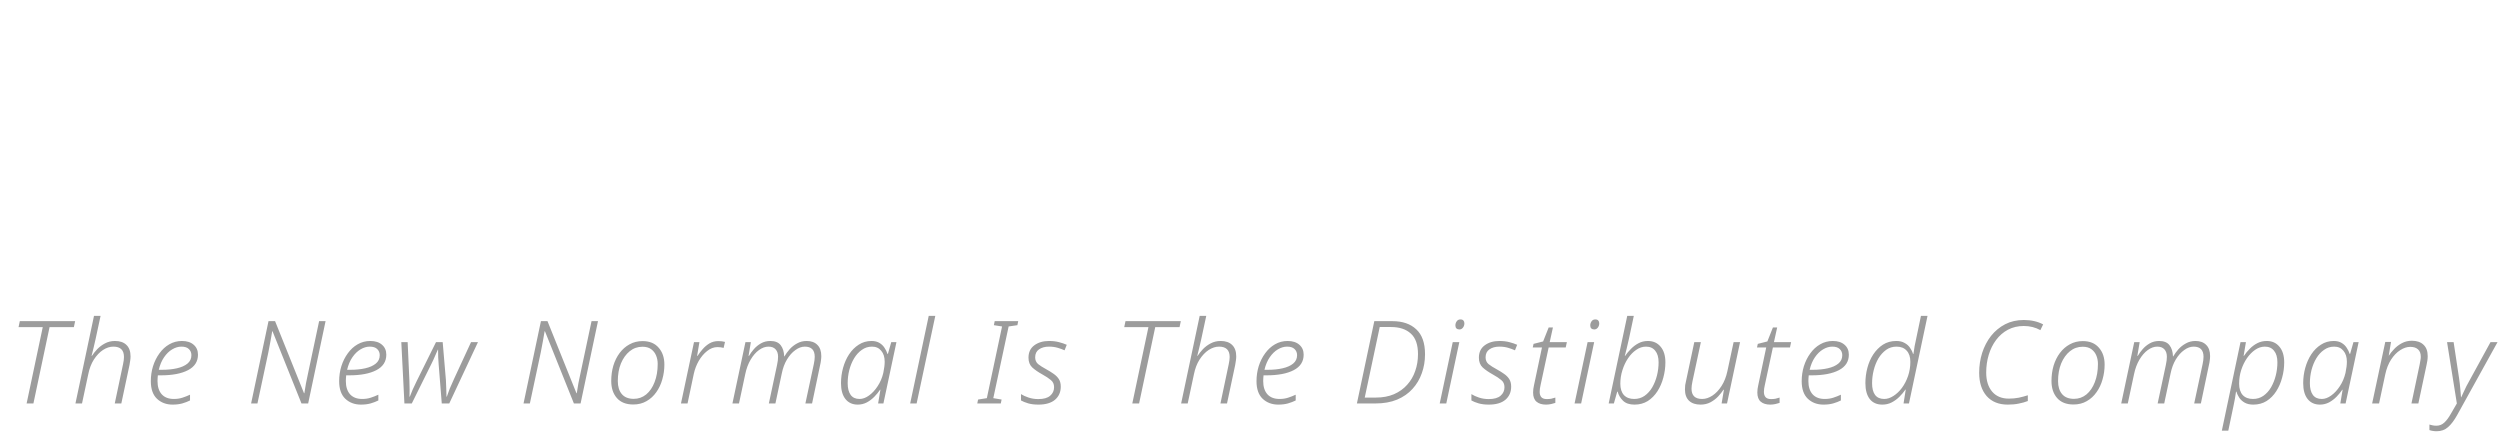 <svg width="347" height="61" viewBox="0 0 347 61" fill="none" xmlns="http://www.w3.org/2000/svg">
<path d="M3.694 56L5.934 45.408H2.574L2.75 44.576H10.43L10.254 45.408H6.878L4.638 56H3.694ZM10.472 56L13.048 43.84H13.96L13.272 47.04C13.197 47.424 13.107 47.819 13 48.224C12.904 48.629 12.808 49.019 12.712 49.392H12.76C12.952 49.093 13.197 48.784 13.496 48.464C13.806 48.144 14.163 47.877 14.568 47.664C14.984 47.44 15.448 47.328 15.96 47.328C16.643 47.328 17.171 47.509 17.544 47.872C17.928 48.235 18.12 48.768 18.12 49.472C18.12 49.653 18.104 49.845 18.072 50.048C18.051 50.24 18.019 50.443 17.976 50.656L16.84 56H15.928L17.08 50.544C17.166 50.149 17.208 49.819 17.208 49.552C17.208 48.592 16.718 48.112 15.736 48.112C15.256 48.112 14.776 48.267 14.296 48.576C13.827 48.885 13.405 49.328 13.032 49.904C12.669 50.469 12.408 51.152 12.248 51.952L11.384 56H10.472ZM23.959 56.16C23.084 56.16 22.359 55.888 21.783 55.344C21.217 54.8 20.935 53.989 20.935 52.912C20.935 52.187 21.036 51.493 21.239 50.832C21.452 50.16 21.751 49.563 22.135 49.04C22.519 48.507 22.972 48.091 23.495 47.792C24.028 47.483 24.615 47.328 25.255 47.328C25.948 47.328 26.492 47.504 26.887 47.856C27.281 48.197 27.479 48.656 27.479 49.232C27.479 50.181 27.02 50.896 26.103 51.376C25.185 51.856 23.927 52.096 22.327 52.096H21.911C21.9 52.203 21.889 52.331 21.879 52.48C21.868 52.619 21.863 52.752 21.863 52.88C21.863 53.68 22.06 54.299 22.455 54.736C22.849 55.163 23.409 55.376 24.135 55.376C24.561 55.376 24.956 55.317 25.319 55.2C25.681 55.083 26.033 54.944 26.375 54.784V55.584C26.055 55.744 25.692 55.883 25.287 56C24.892 56.107 24.449 56.16 23.959 56.16ZM22.039 51.328H22.487C23.255 51.328 23.943 51.259 24.551 51.12C25.169 50.981 25.66 50.763 26.023 50.464C26.385 50.165 26.567 49.776 26.567 49.296C26.567 48.955 26.449 48.672 26.215 48.448C25.991 48.224 25.644 48.112 25.175 48.112C24.748 48.112 24.321 48.24 23.895 48.496C23.479 48.741 23.105 49.104 22.775 49.584C22.444 50.064 22.199 50.645 22.039 51.328ZM34.853 56L37.269 44.576H38.181L42.197 54.576H42.245C42.309 54.171 42.383 53.712 42.469 53.2C42.565 52.688 42.666 52.203 42.773 51.744L44.293 44.576H45.189L42.773 56H41.845L37.829 45.984H37.781C37.717 46.389 37.637 46.848 37.541 47.36C37.456 47.872 37.359 48.379 37.253 48.88L35.733 56H34.853ZM50.099 56.16C49.225 56.16 48.499 55.888 47.923 55.344C47.358 54.8 47.075 53.989 47.075 52.912C47.075 52.187 47.177 51.493 47.379 50.832C47.593 50.16 47.891 49.563 48.275 49.04C48.659 48.507 49.113 48.091 49.635 47.792C50.169 47.483 50.755 47.328 51.395 47.328C52.089 47.328 52.633 47.504 53.027 47.856C53.422 48.197 53.619 48.656 53.619 49.232C53.619 50.181 53.161 50.896 52.243 51.376C51.326 51.856 50.067 52.096 48.467 52.096H48.051C48.041 52.203 48.03 52.331 48.019 52.48C48.009 52.619 48.003 52.752 48.003 52.88C48.003 53.68 48.201 54.299 48.595 54.736C48.99 55.163 49.55 55.376 50.275 55.376C50.702 55.376 51.097 55.317 51.459 55.2C51.822 55.083 52.174 54.944 52.515 54.784V55.584C52.195 55.744 51.833 55.883 51.427 56C51.033 56.107 50.59 56.16 50.099 56.16ZM48.179 51.328H48.627C49.395 51.328 50.083 51.259 50.691 51.12C51.31 50.981 51.801 50.763 52.163 50.464C52.526 50.165 52.707 49.776 52.707 49.296C52.707 48.955 52.59 48.672 52.355 48.448C52.131 48.224 51.785 48.112 51.315 48.112C50.889 48.112 50.462 48.24 50.035 48.496C49.619 48.741 49.246 49.104 48.915 49.584C48.585 50.064 48.339 50.645 48.179 51.328ZM56.133 56L55.701 47.488H56.581L56.821 52.752C56.842 53.243 56.853 53.68 56.853 54.064C56.853 54.437 56.847 54.768 56.837 55.056H56.885C56.991 54.757 57.125 54.427 57.285 54.064C57.455 53.691 57.642 53.296 57.845 52.88L60.517 47.488H61.445L61.893 52.752C61.914 53.157 61.93 53.557 61.941 53.952C61.962 54.347 61.973 54.715 61.973 55.056H62.021C62.127 54.725 62.261 54.357 62.421 53.952C62.591 53.547 62.794 53.088 63.029 52.576L65.381 47.488H66.341L62.357 56H61.317L60.885 50.56C60.853 50.219 60.831 49.893 60.821 49.584C60.821 49.275 60.815 48.923 60.805 48.528H60.773C60.623 48.869 60.485 49.184 60.357 49.472C60.239 49.76 60.085 50.096 59.893 50.48L57.157 56H56.133ZM72.665 56L75.081 44.576H75.993L80.009 54.576H80.057C80.121 54.171 80.196 53.712 80.281 53.2C80.377 52.688 80.479 52.203 80.585 51.744L82.105 44.576H83.001L80.585 56H79.657L75.641 45.984H75.593C75.529 46.389 75.449 46.848 75.353 47.36C75.268 47.872 75.172 48.379 75.065 48.88L73.545 56H72.665ZM87.896 56.144C86.904 56.144 86.147 55.845 85.624 55.248C85.101 54.651 84.84 53.861 84.84 52.88C84.84 52.133 84.936 51.429 85.128 50.768C85.331 50.096 85.624 49.504 86.008 48.992C86.392 48.48 86.85 48.08 87.384 47.792C87.917 47.493 88.52 47.344 89.192 47.344C90.152 47.344 90.893 47.648 91.416 48.256C91.949 48.853 92.216 49.637 92.216 50.608C92.216 51.312 92.12 51.995 91.928 52.656C91.746 53.317 91.469 53.909 91.096 54.432C90.733 54.955 90.28 55.371 89.736 55.68C89.203 55.989 88.589 56.144 87.896 56.144ZM87.96 55.36C88.611 55.36 89.186 55.157 89.688 54.752C90.189 54.336 90.579 53.765 90.856 53.04C91.144 52.304 91.288 51.461 91.288 50.512C91.288 50.085 91.213 49.696 91.064 49.344C90.915 48.981 90.685 48.688 90.376 48.464C90.067 48.24 89.666 48.128 89.176 48.128C88.504 48.128 87.912 48.336 87.4 48.752C86.888 49.168 86.483 49.733 86.184 50.448C85.896 51.163 85.752 51.979 85.752 52.896C85.752 53.664 85.939 54.267 86.312 54.704C86.685 55.141 87.234 55.36 87.96 55.36ZM94.519 56L96.327 47.488H97.079L96.759 49.392H96.823C97.015 49.093 97.25 48.784 97.527 48.464C97.804 48.144 98.119 47.877 98.471 47.664C98.834 47.451 99.244 47.344 99.703 47.344C100.055 47.344 100.364 47.381 100.631 47.456L100.439 48.288C100.311 48.256 100.178 48.229 100.039 48.208C99.9 48.187 99.756 48.176 99.607 48.176C99.084 48.176 98.599 48.357 98.151 48.72C97.703 49.072 97.314 49.531 96.983 50.096C96.663 50.661 96.434 51.264 96.295 51.904L95.431 56H94.519ZM101.66 56L103.468 47.488H104.22L103.9 49.392H103.964C104.134 49.093 104.358 48.784 104.636 48.464C104.913 48.144 105.238 47.877 105.612 47.664C105.996 47.44 106.433 47.328 106.924 47.328C107.585 47.328 108.065 47.525 108.364 47.92C108.662 48.304 108.822 48.821 108.844 49.472H108.876C109.068 49.141 109.308 48.811 109.596 48.48C109.894 48.149 110.241 47.877 110.636 47.664C111.03 47.44 111.473 47.328 111.964 47.328C112.604 47.328 113.1 47.509 113.452 47.872C113.814 48.224 113.996 48.741 113.996 49.424C113.996 49.627 113.98 49.829 113.948 50.032C113.926 50.235 113.889 50.443 113.836 50.656L112.716 56H111.788L112.956 50.544C113.041 50.149 113.084 49.808 113.084 49.52C113.084 48.581 112.625 48.112 111.708 48.112C111.27 48.112 110.833 48.272 110.396 48.592C109.958 48.901 109.569 49.339 109.228 49.904C108.897 50.459 108.657 51.109 108.508 51.856L107.628 56H106.716L107.852 50.672C107.905 50.437 107.942 50.224 107.964 50.032C107.985 49.829 107.996 49.659 107.996 49.52C107.996 49.083 107.884 48.741 107.66 48.496C107.436 48.24 107.105 48.112 106.668 48.112C106.22 48.112 105.777 48.272 105.34 48.592C104.913 48.901 104.529 49.344 104.188 49.92C103.846 50.496 103.596 51.173 103.436 51.952L102.572 56H101.66ZM119.05 56.16C118.324 56.16 117.754 55.899 117.338 55.376C116.932 54.853 116.73 54.123 116.73 53.184C116.73 52.459 116.826 51.749 117.018 51.056C117.21 50.363 117.487 49.739 117.85 49.184C118.223 48.619 118.671 48.171 119.194 47.84C119.716 47.499 120.308 47.328 120.97 47.328C121.407 47.328 121.775 47.419 122.074 47.6C122.372 47.781 122.607 48.011 122.778 48.288C122.959 48.555 123.092 48.832 123.178 49.12H123.242L123.706 47.488H124.426L122.618 56H121.882L122.202 54.096H122.154C121.94 54.416 121.679 54.736 121.37 55.056C121.06 55.376 120.708 55.643 120.314 55.856C119.919 56.059 119.498 56.16 119.05 56.16ZM119.306 55.376C119.743 55.376 120.18 55.216 120.618 54.896C121.066 54.576 121.466 54.144 121.818 53.6C122.18 53.056 122.442 52.443 122.602 51.76C122.666 51.44 122.714 51.157 122.746 50.912C122.778 50.656 122.794 50.421 122.794 50.208C122.794 49.568 122.634 49.061 122.314 48.688C122.004 48.304 121.578 48.112 121.034 48.112C120.511 48.112 120.042 48.261 119.626 48.56C119.21 48.848 118.852 49.237 118.554 49.728C118.266 50.208 118.042 50.752 117.882 51.36C117.732 51.957 117.658 52.571 117.658 53.2C117.658 53.893 117.796 54.432 118.074 54.816C118.351 55.189 118.762 55.376 119.306 55.376ZM126.332 56L128.908 43.84H129.82L127.228 56H126.332ZM135.646 56L135.758 55.456L136.974 55.264L139.086 45.312L137.95 45.136L138.062 44.576H141.326L141.214 45.136L139.998 45.312L137.87 55.264L139.022 55.456L138.91 56H135.646ZM144.13 56.16C143.586 56.16 143.112 56.101 142.706 55.984C142.312 55.867 141.981 55.733 141.714 55.584V54.704C142.002 54.885 142.354 55.045 142.77 55.184C143.197 55.323 143.645 55.392 144.114 55.392C144.861 55.392 145.41 55.237 145.762 54.928C146.125 54.619 146.306 54.224 146.306 53.744C146.306 53.317 146.157 52.987 145.858 52.752C145.57 52.507 145.176 52.245 144.674 51.968C144.098 51.648 143.634 51.328 143.282 51.008C142.93 50.677 142.754 50.224 142.754 49.648C142.754 48.901 143.021 48.331 143.554 47.936C144.098 47.531 144.781 47.328 145.602 47.328C146.114 47.328 146.573 47.381 146.978 47.488C147.394 47.595 147.757 47.717 148.066 47.856L147.762 48.624C147.485 48.496 147.165 48.379 146.802 48.272C146.44 48.165 146.04 48.112 145.602 48.112C145.037 48.112 144.573 48.24 144.21 48.496C143.858 48.741 143.682 49.109 143.682 49.6C143.682 49.984 143.816 50.293 144.082 50.528C144.36 50.752 144.754 51.003 145.266 51.28C145.618 51.472 145.944 51.675 146.242 51.888C146.541 52.091 146.781 52.331 146.962 52.608C147.144 52.885 147.234 53.237 147.234 53.664C147.234 54.421 146.968 55.029 146.434 55.488C145.901 55.936 145.133 56.16 144.13 56.16ZM157.162 56L159.402 45.408H156.042L156.218 44.576H163.898L163.722 45.408H160.346L158.106 56H157.162ZM163.941 56L166.517 43.84H167.429L166.741 47.04C166.666 47.424 166.576 47.819 166.469 48.224C166.373 48.629 166.277 49.019 166.181 49.392H166.229C166.421 49.093 166.666 48.784 166.965 48.464C167.274 48.144 167.632 47.877 168.037 47.664C168.453 47.44 168.917 47.328 169.429 47.328C170.112 47.328 170.64 47.509 171.013 47.872C171.397 48.235 171.589 48.768 171.589 49.472C171.589 49.653 171.573 49.845 171.541 50.048C171.52 50.24 171.488 50.443 171.445 50.656L170.309 56H169.397L170.549 50.544C170.634 50.149 170.677 49.819 170.677 49.552C170.677 48.592 170.186 48.112 169.205 48.112C168.725 48.112 168.245 48.267 167.765 48.576C167.296 48.885 166.874 49.328 166.501 49.904C166.138 50.469 165.877 51.152 165.717 51.952L164.853 56H163.941ZM177.427 56.16C176.553 56.16 175.827 55.888 175.251 55.344C174.686 54.8 174.403 53.989 174.403 52.912C174.403 52.187 174.505 51.493 174.707 50.832C174.921 50.16 175.219 49.563 175.603 49.04C175.987 48.507 176.441 48.091 176.963 47.792C177.497 47.483 178.083 47.328 178.723 47.328C179.417 47.328 179.961 47.504 180.355 47.856C180.75 48.197 180.947 48.656 180.947 49.232C180.947 50.181 180.489 50.896 179.571 51.376C178.654 51.856 177.395 52.096 175.795 52.096H175.379C175.369 52.203 175.358 52.331 175.347 52.48C175.337 52.619 175.331 52.752 175.331 52.88C175.331 53.68 175.529 54.299 175.923 54.736C176.318 55.163 176.878 55.376 177.603 55.376C178.03 55.376 178.425 55.317 178.787 55.2C179.15 55.083 179.502 54.944 179.843 54.784V55.584C179.523 55.744 179.161 55.883 178.755 56C178.361 56.107 177.918 56.16 177.427 56.16ZM175.507 51.328H175.955C176.723 51.328 177.411 51.259 178.019 51.12C178.638 50.981 179.129 50.763 179.491 50.464C179.854 50.165 180.035 49.776 180.035 49.296C180.035 48.955 179.918 48.672 179.683 48.448C179.459 48.224 179.113 48.112 178.643 48.112C178.217 48.112 177.79 48.24 177.363 48.496C176.947 48.741 176.574 49.104 176.243 49.584C175.913 50.064 175.667 50.645 175.507 51.328ZM188.338 56L190.754 44.576H193.266C194.674 44.576 195.778 44.955 196.578 45.712C197.388 46.459 197.794 47.611 197.794 49.168C197.794 50.107 197.644 50.987 197.346 51.808C197.058 52.629 196.626 53.355 196.05 53.984C195.484 54.613 194.77 55.109 193.906 55.472C193.052 55.824 192.055 56 190.914 56H188.338ZM189.426 55.184H190.962C191.911 55.184 192.748 55.029 193.474 54.72C194.21 54.4 194.823 53.963 195.314 53.408C195.815 52.853 196.188 52.213 196.434 51.488C196.69 50.763 196.818 49.984 196.818 49.152C196.818 47.851 196.487 46.901 195.826 46.304C195.164 45.696 194.252 45.392 193.09 45.392H191.506L189.426 55.184ZM202.568 45.728C202.397 45.728 202.258 45.68 202.152 45.584C202.056 45.488 202.008 45.349 202.008 45.168C202.008 44.965 202.066 44.779 202.184 44.608C202.301 44.427 202.477 44.336 202.712 44.336C202.904 44.336 203.042 44.389 203.128 44.496C203.213 44.592 203.256 44.72 203.256 44.88C203.256 45.115 203.186 45.317 203.048 45.488C202.92 45.648 202.76 45.728 202.568 45.728ZM199.832 56L201.64 47.488H202.552L200.744 56H199.832ZM206.646 56.16C206.102 56.16 205.627 56.101 205.222 55.984C204.827 55.867 204.497 55.733 204.23 55.584V54.704C204.518 54.885 204.87 55.045 205.286 55.184C205.713 55.323 206.161 55.392 206.63 55.392C207.377 55.392 207.926 55.237 208.278 54.928C208.641 54.619 208.822 54.224 208.822 53.744C208.822 53.317 208.673 52.987 208.374 52.752C208.086 52.507 207.691 52.245 207.19 51.968C206.614 51.648 206.15 51.328 205.798 51.008C205.446 50.677 205.27 50.224 205.27 49.648C205.27 48.901 205.537 48.331 206.07 47.936C206.614 47.531 207.297 47.328 208.118 47.328C208.63 47.328 209.089 47.381 209.494 47.488C209.91 47.595 210.273 47.717 210.582 47.856L210.278 48.624C210.001 48.496 209.681 48.379 209.318 48.272C208.955 48.165 208.555 48.112 208.118 48.112C207.553 48.112 207.089 48.24 206.726 48.496C206.374 48.741 206.198 49.109 206.198 49.6C206.198 49.984 206.331 50.293 206.598 50.528C206.875 50.752 207.27 51.003 207.782 51.28C208.134 51.472 208.459 51.675 208.758 51.888C209.057 52.091 209.297 52.331 209.478 52.608C209.659 52.885 209.75 53.237 209.75 53.664C209.75 54.421 209.483 55.029 208.95 55.488C208.417 55.936 207.649 56.16 206.646 56.16ZM214.586 56.16C214.031 56.16 213.594 56.027 213.274 55.76C212.954 55.493 212.794 55.067 212.794 54.48C212.794 54.16 212.836 53.819 212.922 53.456L214.026 48.224H212.746L212.858 47.728L214.186 47.392L214.954 45.456H215.546L215.098 47.488H217.482L217.322 48.224H214.954L213.834 53.44C213.802 53.6 213.77 53.765 213.738 53.936C213.716 54.096 213.706 54.245 213.706 54.384C213.706 54.693 213.78 54.939 213.93 55.12C214.09 55.301 214.346 55.392 214.698 55.392C214.922 55.392 215.124 55.376 215.306 55.344C215.498 55.301 215.69 55.248 215.882 55.184V55.92C215.732 55.973 215.54 56.027 215.306 56.08C215.071 56.133 214.831 56.16 214.586 56.16ZM221.286 45.728C221.116 45.728 220.977 45.68 220.87 45.584C220.774 45.488 220.726 45.349 220.726 45.168C220.726 44.965 220.785 44.779 220.902 44.608C221.02 44.427 221.196 44.336 221.43 44.336C221.622 44.336 221.761 44.389 221.846 44.496C221.932 44.592 221.974 44.72 221.974 44.88C221.974 45.115 221.905 45.317 221.766 45.488C221.638 45.648 221.478 45.728 221.286 45.728ZM218.55 56L220.358 47.488H221.27L219.462 56H218.55ZM226.869 56.16C226.175 56.16 225.642 55.979 225.269 55.616C224.895 55.243 224.65 54.827 224.533 54.368H224.469L224.005 56H223.285L225.861 43.84H226.773L226.101 47.008C226.005 47.456 225.898 47.915 225.781 48.384C225.663 48.843 225.578 49.179 225.525 49.392H225.573C225.797 49.061 226.063 48.741 226.373 48.432C226.682 48.112 227.029 47.851 227.413 47.648C227.807 47.435 228.245 47.328 228.725 47.328C229.461 47.328 230.047 47.589 230.485 48.112C230.933 48.635 231.157 49.36 231.157 50.288C231.157 51.003 231.061 51.712 230.869 52.416C230.687 53.109 230.415 53.739 230.053 54.304C229.69 54.869 229.242 55.323 228.709 55.664C228.175 55.995 227.562 56.16 226.869 56.16ZM226.821 55.376C227.365 55.376 227.845 55.232 228.261 54.944C228.687 54.645 229.045 54.251 229.333 53.76C229.621 53.259 229.839 52.709 229.989 52.112C230.138 51.515 230.213 50.907 230.213 50.288C230.213 49.595 230.058 49.061 229.749 48.688C229.45 48.304 229.023 48.112 228.469 48.112C227.989 48.112 227.535 48.261 227.109 48.56C226.682 48.848 226.303 49.237 225.973 49.728C225.642 50.219 225.381 50.773 225.189 51.392C224.997 52 224.901 52.624 224.901 53.264C224.901 53.936 225.066 54.459 225.397 54.832C225.738 55.195 226.213 55.376 226.821 55.376ZM236.032 56.16C235.36 56.16 234.832 55.984 234.448 55.632C234.064 55.269 233.872 54.741 233.872 54.048C233.872 53.856 233.883 53.659 233.904 53.456C233.936 53.253 233.979 53.045 234.032 52.832L235.168 47.488H236.08L234.912 52.944C234.827 53.339 234.784 53.675 234.784 53.952C234.784 54.901 235.275 55.376 236.256 55.376C236.736 55.376 237.211 55.221 237.68 54.912C238.15 54.603 238.571 54.16 238.944 53.584C239.318 53.008 239.59 52.32 239.76 51.52L240.624 47.488H241.52L239.712 56H238.96L239.28 54.096H239.216C239.024 54.395 238.779 54.704 238.48 55.024C238.182 55.344 237.824 55.616 237.408 55.84C237.003 56.053 236.544 56.16 236.032 56.16ZM245.711 56.16C245.156 56.16 244.719 56.027 244.399 55.76C244.079 55.493 243.919 55.067 243.919 54.48C243.919 54.16 243.961 53.819 244.047 53.456L245.151 48.224H243.871L243.983 47.728L245.311 47.392L246.079 45.456H246.671L246.223 47.488H248.607L248.447 48.224H246.079L244.959 53.44C244.927 53.6 244.895 53.765 244.863 53.936C244.841 54.096 244.831 54.245 244.831 54.384C244.831 54.693 244.905 54.939 245.055 55.12C245.215 55.301 245.471 55.392 245.823 55.392C246.047 55.392 246.249 55.376 246.431 55.344C246.623 55.301 246.815 55.248 247.007 55.184V55.92C246.857 55.973 246.665 56.027 246.431 56.08C246.196 56.133 245.956 56.16 245.711 56.16ZM253.099 56.16C252.225 56.16 251.499 55.888 250.923 55.344C250.358 54.8 250.075 53.989 250.075 52.912C250.075 52.187 250.177 51.493 250.379 50.832C250.593 50.16 250.891 49.563 251.275 49.04C251.659 48.507 252.113 48.091 252.635 47.792C253.169 47.483 253.755 47.328 254.395 47.328C255.089 47.328 255.633 47.504 256.027 47.856C256.422 48.197 256.619 48.656 256.619 49.232C256.619 50.181 256.161 50.896 255.243 51.376C254.326 51.856 253.067 52.096 251.467 52.096H251.051C251.041 52.203 251.03 52.331 251.019 52.48C251.009 52.619 251.003 52.752 251.003 52.88C251.003 53.68 251.201 54.299 251.595 54.736C251.99 55.163 252.55 55.376 253.275 55.376C253.702 55.376 254.097 55.317 254.459 55.2C254.822 55.083 255.174 54.944 255.515 54.784V55.584C255.195 55.744 254.833 55.883 254.427 56C254.033 56.107 253.59 56.16 253.099 56.16ZM251.179 51.328H251.627C252.395 51.328 253.083 51.259 253.691 51.12C254.31 50.981 254.801 50.763 255.163 50.464C255.526 50.165 255.707 49.776 255.707 49.296C255.707 48.955 255.59 48.672 255.355 48.448C255.131 48.224 254.785 48.112 254.315 48.112C253.889 48.112 253.462 48.24 253.035 48.496C252.619 48.741 252.246 49.104 251.915 49.584C251.585 50.064 251.339 50.645 251.179 51.328ZM261.269 56.16C260.512 56.16 259.931 55.904 259.525 55.392C259.12 54.869 258.917 54.133 258.917 53.184C258.917 52.469 259.008 51.765 259.189 51.072C259.371 50.379 259.643 49.755 260.005 49.2C260.379 48.635 260.827 48.181 261.349 47.84C261.883 47.499 262.501 47.328 263.205 47.328C263.664 47.328 264.048 47.419 264.357 47.6C264.677 47.771 264.928 47.995 265.109 48.272C265.301 48.539 265.44 48.821 265.525 49.12H265.589C265.632 48.757 265.685 48.4 265.749 48.048C265.813 47.696 265.888 47.339 265.973 46.976L266.629 43.84H267.541L264.965 56H264.213L264.517 54.08H264.469C264.235 54.421 263.957 54.752 263.637 55.072C263.317 55.392 262.96 55.653 262.565 55.856C262.171 56.059 261.739 56.16 261.269 56.16ZM261.525 55.376C261.952 55.376 262.379 55.237 262.805 54.96C263.243 54.683 263.637 54.309 263.989 53.84C264.341 53.36 264.624 52.811 264.837 52.192C265.051 51.563 265.157 50.907 265.157 50.224C265.157 49.552 264.987 49.035 264.645 48.672C264.315 48.299 263.845 48.112 263.237 48.112C262.693 48.112 262.213 48.261 261.797 48.56C261.381 48.859 261.024 49.253 260.725 49.744C260.437 50.235 260.219 50.784 260.069 51.392C259.92 51.989 259.845 52.592 259.845 53.2C259.845 53.904 259.984 54.443 260.261 54.816C260.549 55.189 260.971 55.376 261.525 55.376ZM278.677 56.16C277.429 56.16 276.453 55.765 275.749 54.976C275.056 54.176 274.709 53.099 274.709 51.744C274.709 50.773 274.848 49.851 275.125 48.976C275.413 48.091 275.824 47.307 276.357 46.624C276.901 45.941 277.552 45.403 278.309 45.008C279.077 44.613 279.941 44.416 280.901 44.416C281.925 44.416 282.821 44.619 283.589 45.024L283.205 45.824C282.864 45.632 282.501 45.488 282.117 45.392C281.744 45.296 281.338 45.248 280.901 45.248C280.09 45.248 279.36 45.419 278.709 45.76C278.069 46.101 277.52 46.576 277.061 47.184C276.613 47.781 276.272 48.469 276.037 49.248C275.802 50.027 275.685 50.848 275.685 51.712C275.685 52.832 275.962 53.717 276.517 54.368C277.072 55.008 277.84 55.328 278.821 55.328C279.312 55.328 279.776 55.285 280.213 55.2C280.65 55.104 281.066 54.992 281.461 54.864V55.664C281.077 55.813 280.661 55.931 280.213 56.016C279.765 56.112 279.253 56.16 278.677 56.16ZM287.802 56.144C286.81 56.144 286.053 55.845 285.53 55.248C285.007 54.651 284.746 53.861 284.746 52.88C284.746 52.133 284.842 51.429 285.034 50.768C285.237 50.096 285.53 49.504 285.914 48.992C286.298 48.48 286.757 48.08 287.29 47.792C287.823 47.493 288.426 47.344 289.098 47.344C290.058 47.344 290.799 47.648 291.322 48.256C291.855 48.853 292.122 49.637 292.122 50.608C292.122 51.312 292.026 51.995 291.834 52.656C291.653 53.317 291.375 53.909 291.002 54.432C290.639 54.955 290.186 55.371 289.642 55.68C289.109 55.989 288.495 56.144 287.802 56.144ZM287.866 55.36C288.517 55.36 289.093 55.157 289.594 54.752C290.095 54.336 290.485 53.765 290.762 53.04C291.05 52.304 291.194 51.461 291.194 50.512C291.194 50.085 291.119 49.696 290.97 49.344C290.821 48.981 290.591 48.688 290.282 48.464C289.973 48.24 289.573 48.128 289.082 48.128C288.41 48.128 287.818 48.336 287.306 48.752C286.794 49.168 286.389 49.733 286.09 50.448C285.802 51.163 285.658 51.979 285.658 52.896C285.658 53.664 285.845 54.267 286.218 54.704C286.591 55.141 287.141 55.36 287.866 55.36ZM294.425 56L296.233 47.488H296.985L296.665 49.392H296.729C296.9 49.093 297.124 48.784 297.401 48.464C297.679 48.144 298.004 47.877 298.377 47.664C298.761 47.44 299.199 47.328 299.689 47.328C300.351 47.328 300.831 47.525 301.129 47.92C301.428 48.304 301.588 48.821 301.609 49.472H301.641C301.833 49.141 302.073 48.811 302.361 48.48C302.66 48.149 303.007 47.877 303.401 47.664C303.796 47.44 304.239 47.328 304.729 47.328C305.369 47.328 305.865 47.509 306.217 47.872C306.58 48.224 306.761 48.741 306.761 49.424C306.761 49.627 306.745 49.829 306.713 50.032C306.692 50.235 306.655 50.443 306.601 50.656L305.481 56H304.553L305.721 50.544C305.807 50.149 305.849 49.808 305.849 49.52C305.849 48.581 305.391 48.112 304.473 48.112C304.036 48.112 303.599 48.272 303.161 48.592C302.724 48.901 302.335 49.339 301.993 49.904C301.663 50.459 301.423 51.109 301.273 51.856L300.393 56H299.481L300.617 50.672C300.671 50.437 300.708 50.224 300.729 50.032C300.751 49.829 300.761 49.659 300.761 49.52C300.761 49.083 300.649 48.741 300.425 48.496C300.201 48.24 299.871 48.112 299.433 48.112C298.985 48.112 298.543 48.272 298.105 48.592C297.679 48.901 297.295 49.344 296.953 49.92C296.612 50.496 296.361 51.173 296.201 51.952L295.337 56H294.425ZM308.391 59.776L310.983 47.488H311.735L311.415 49.392H311.463C311.687 49.051 311.954 48.725 312.263 48.416C312.573 48.096 312.925 47.835 313.319 47.632C313.714 47.429 314.151 47.328 314.631 47.328C315.357 47.328 315.938 47.589 316.375 48.112C316.823 48.635 317.047 49.365 317.047 50.304C317.047 51.019 316.951 51.723 316.759 52.416C316.578 53.109 316.306 53.739 315.943 54.304C315.581 54.869 315.133 55.323 314.599 55.664C314.066 55.995 313.453 56.16 312.759 56.16C312.301 56.16 311.911 56.075 311.591 55.904C311.282 55.733 311.031 55.515 310.839 55.248C310.647 54.971 310.509 54.677 310.423 54.368H310.359C310.327 54.645 310.279 54.955 310.215 55.296C310.162 55.627 310.103 55.925 310.039 56.192L309.287 59.776H308.391ZM312.711 55.376C313.255 55.376 313.735 55.232 314.151 54.944C314.578 54.645 314.935 54.251 315.223 53.76C315.511 53.259 315.73 52.709 315.879 52.112C316.029 51.515 316.103 50.907 316.103 50.288C316.103 49.595 315.949 49.061 315.639 48.688C315.341 48.304 314.914 48.112 314.359 48.112C313.901 48.112 313.458 48.256 313.031 48.544C312.605 48.832 312.221 49.221 311.879 49.712C311.549 50.192 311.282 50.741 311.079 51.36C310.887 51.968 310.791 52.603 310.791 53.264C310.791 53.936 310.957 54.459 311.287 54.832C311.629 55.195 312.103 55.376 312.711 55.376ZM322.003 56.16C321.277 56.16 320.707 55.899 320.291 55.376C319.885 54.853 319.683 54.123 319.683 53.184C319.683 52.459 319.779 51.749 319.971 51.056C320.163 50.363 320.44 49.739 320.803 49.184C321.176 48.619 321.624 48.171 322.147 47.84C322.669 47.499 323.261 47.328 323.923 47.328C324.36 47.328 324.728 47.419 325.027 47.6C325.325 47.781 325.56 48.011 325.731 48.288C325.912 48.555 326.045 48.832 326.131 49.12H326.195L326.659 47.488H327.379L325.571 56H324.835L325.155 54.096H325.107C324.893 54.416 324.632 54.736 324.323 55.056C324.013 55.376 323.661 55.643 323.267 55.856C322.872 56.059 322.451 56.16 322.003 56.16ZM322.259 55.376C322.696 55.376 323.133 55.216 323.571 54.896C324.019 54.576 324.419 54.144 324.771 53.6C325.133 53.056 325.395 52.443 325.555 51.76C325.619 51.44 325.667 51.157 325.699 50.912C325.731 50.656 325.747 50.421 325.747 50.208C325.747 49.568 325.587 49.061 325.267 48.688C324.957 48.304 324.531 48.112 323.987 48.112C323.464 48.112 322.995 48.261 322.579 48.56C322.163 48.848 321.805 49.237 321.507 49.728C321.219 50.208 320.995 50.752 320.835 51.36C320.685 51.957 320.611 52.571 320.611 53.2C320.611 53.893 320.749 54.432 321.027 54.816C321.304 55.189 321.715 55.376 322.259 55.376ZM329.253 56L331.077 47.456H331.877L331.557 49.36H331.573C331.765 49.061 332.01 48.757 332.309 48.448C332.607 48.128 332.965 47.856 333.381 47.632C333.797 47.408 334.261 47.296 334.773 47.296C335.466 47.296 336.005 47.483 336.389 47.856C336.773 48.219 336.965 48.741 336.965 49.424C336.965 49.627 336.949 49.84 336.917 50.064C336.885 50.277 336.847 50.475 336.805 50.656L335.669 56H334.709L335.861 50.544C335.903 50.331 335.935 50.144 335.957 49.984C335.989 49.824 336.005 49.669 336.005 49.52C336.005 49.061 335.877 48.72 335.621 48.496C335.375 48.261 335.018 48.144 334.549 48.144C334.079 48.144 333.61 48.299 333.141 48.608C332.671 48.907 332.25 49.344 331.877 49.92C331.514 50.485 331.247 51.163 331.077 51.952L330.213 56H329.253ZM338.211 59.856C337.987 59.856 337.801 59.84 337.651 59.808C337.491 59.787 337.342 59.749 337.203 59.696V58.928C337.342 58.971 337.491 59.008 337.651 59.04C337.801 59.072 337.977 59.088 338.179 59.088C338.595 59.088 338.958 58.944 339.267 58.656C339.577 58.379 339.891 57.952 340.211 57.376L341.011 56L339.651 47.488H340.563L341.315 52.464C341.39 52.965 341.449 53.467 341.491 53.968C341.534 54.459 341.566 54.848 341.587 55.136H341.619C341.694 54.965 341.795 54.747 341.923 54.48C342.051 54.203 342.19 53.909 342.339 53.6C342.499 53.291 342.659 52.997 342.819 52.72L345.683 47.488H346.659L341.043 57.632C340.638 58.357 340.222 58.907 339.795 59.28C339.369 59.664 338.841 59.856 338.211 59.856Z" fill="black" fill-opacity="0.39"/>
<rect opacity="0.4" width="86" height="22"/>
</svg>
